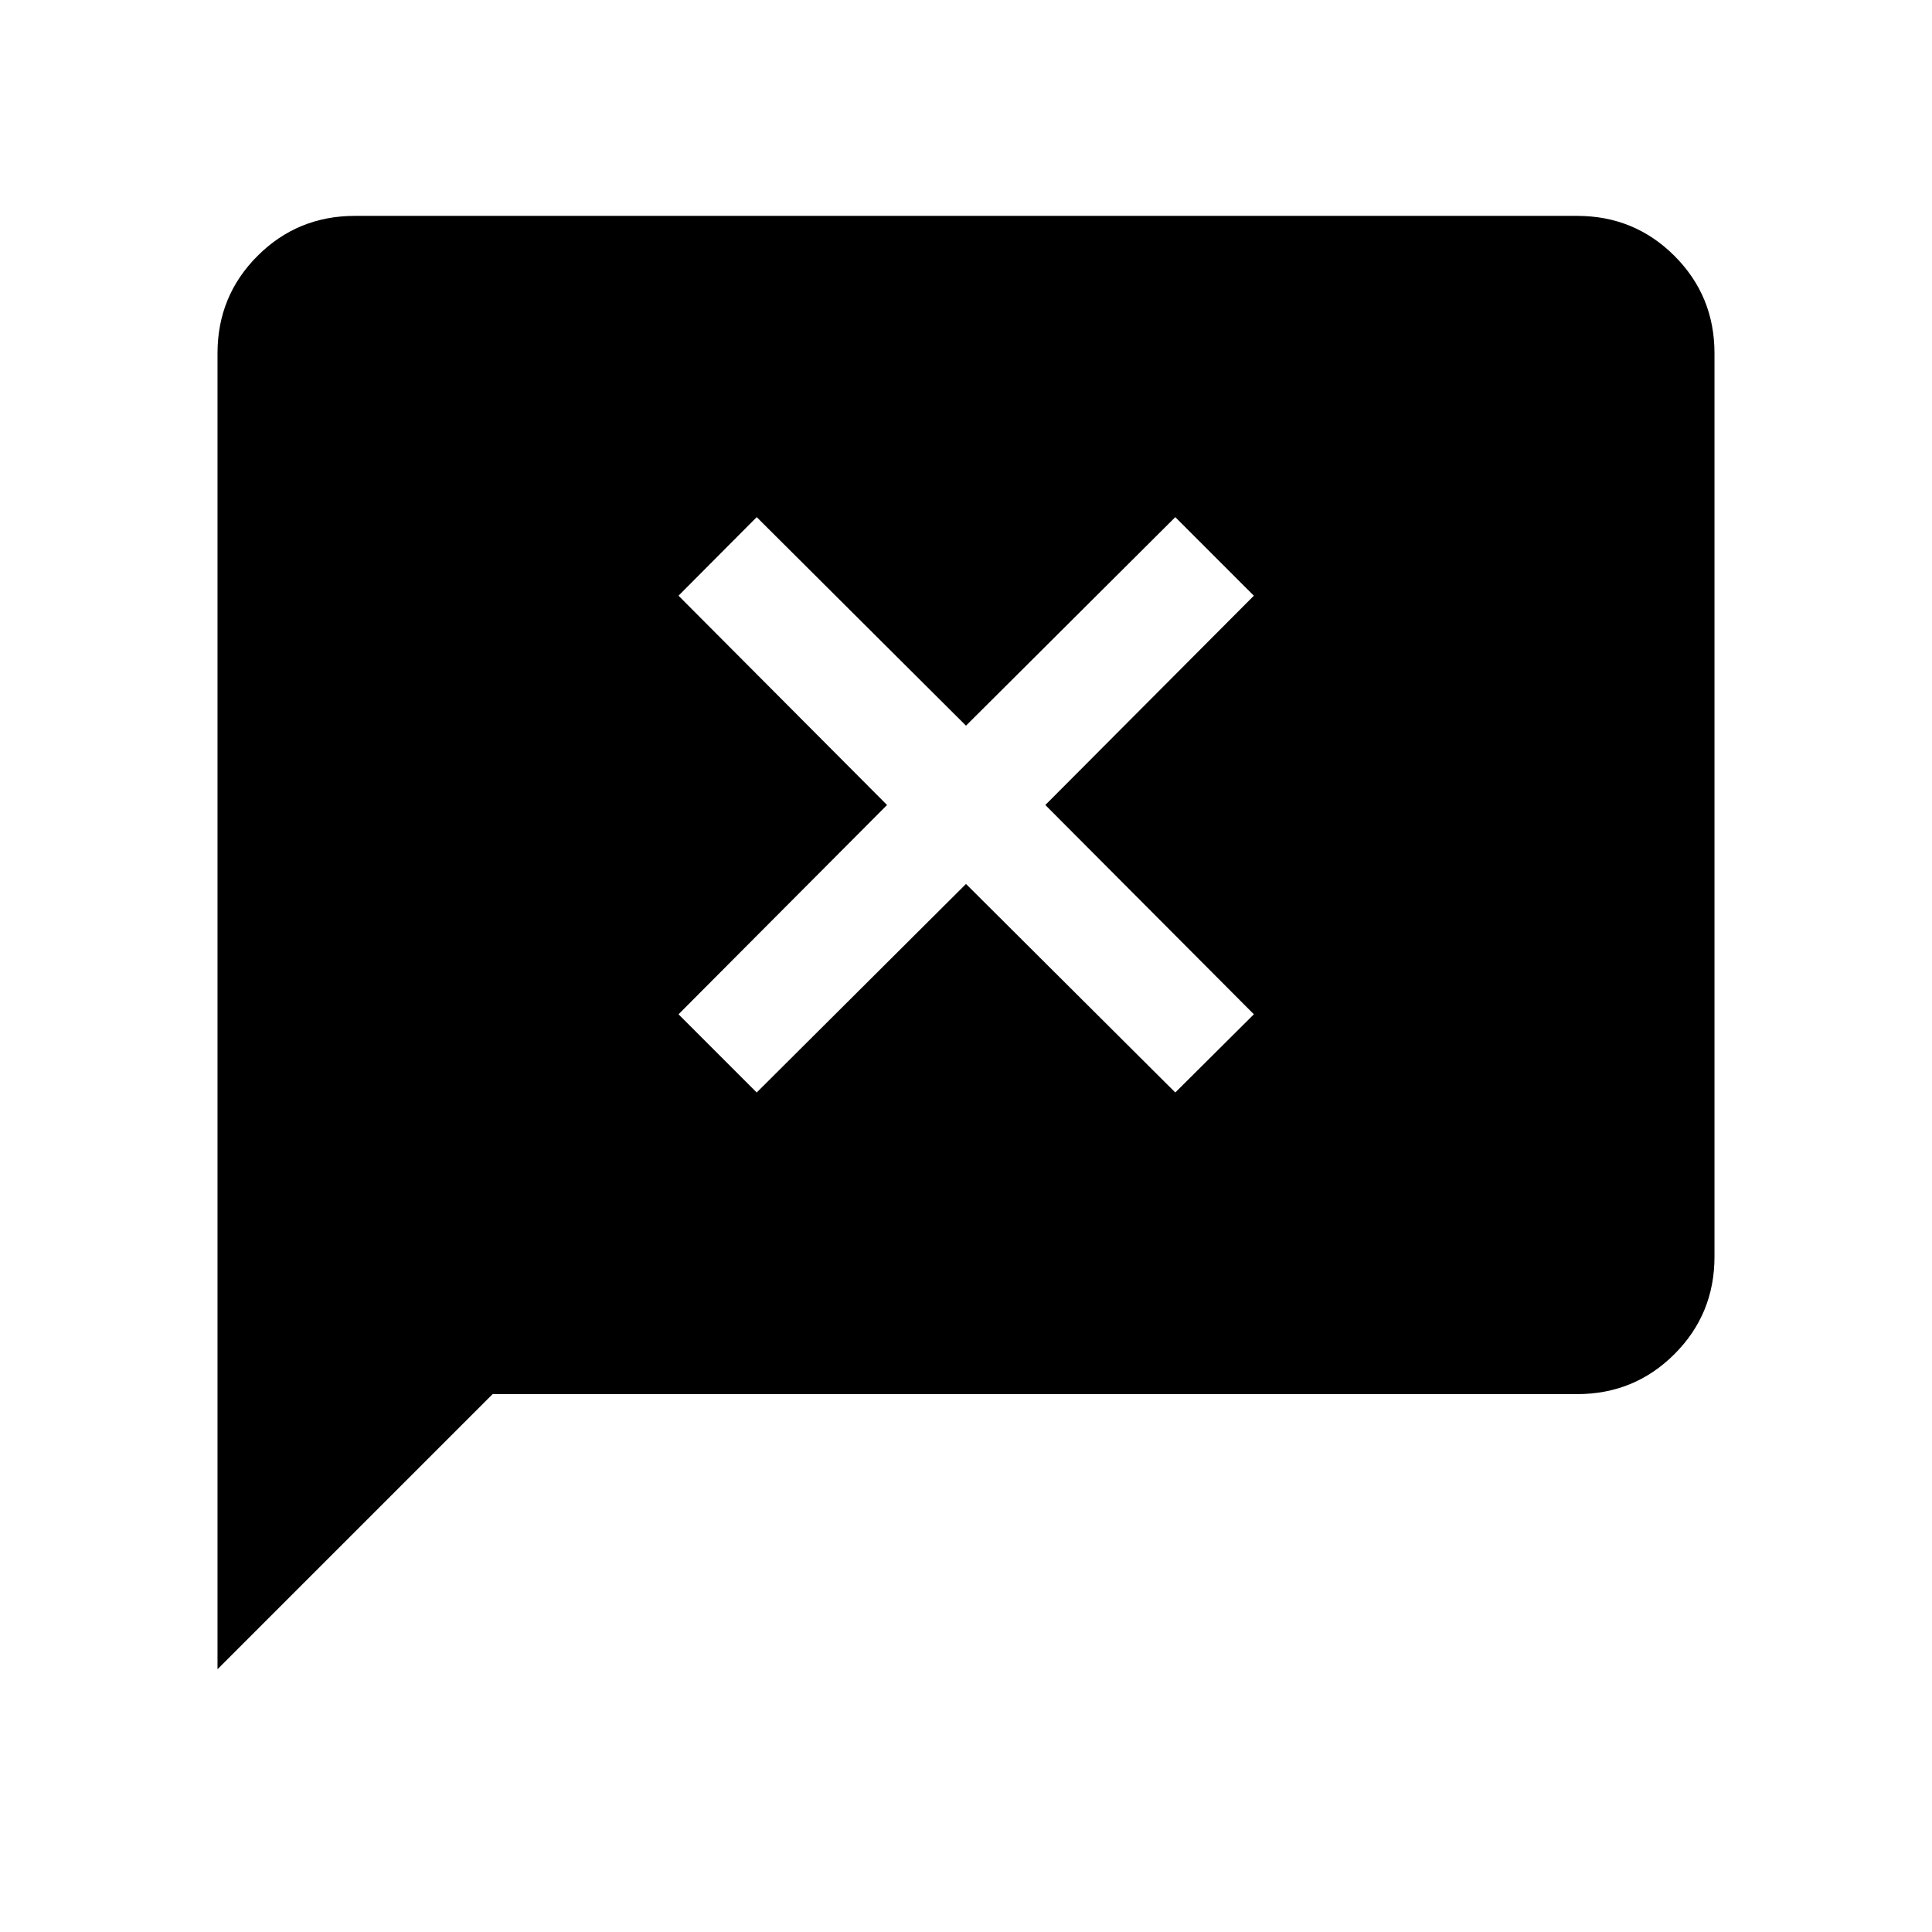 <svg xmlns="http://www.w3.org/2000/svg" height="24" viewBox="0 -960 960 960" width="24"><path d="M108.08-130.58v-653.88q0-28.5 19.88-48.38 19.89-19.89 48.39-19.89h607.3q28.5 0 48.39 19.89 19.88 19.88 19.88 48.38v448.92q0 28.5-19.88 48.38-19.89 19.89-48.39 19.89H244.77L108.08-130.58ZM376-417.15l104-103.62 104 103.62L623.04-456 519.42-560l103.62-104L584-703.04 480-599.42 376-703.04 337.15-664l103.62 104-103.62 104L376-417.15Z"/></svg>